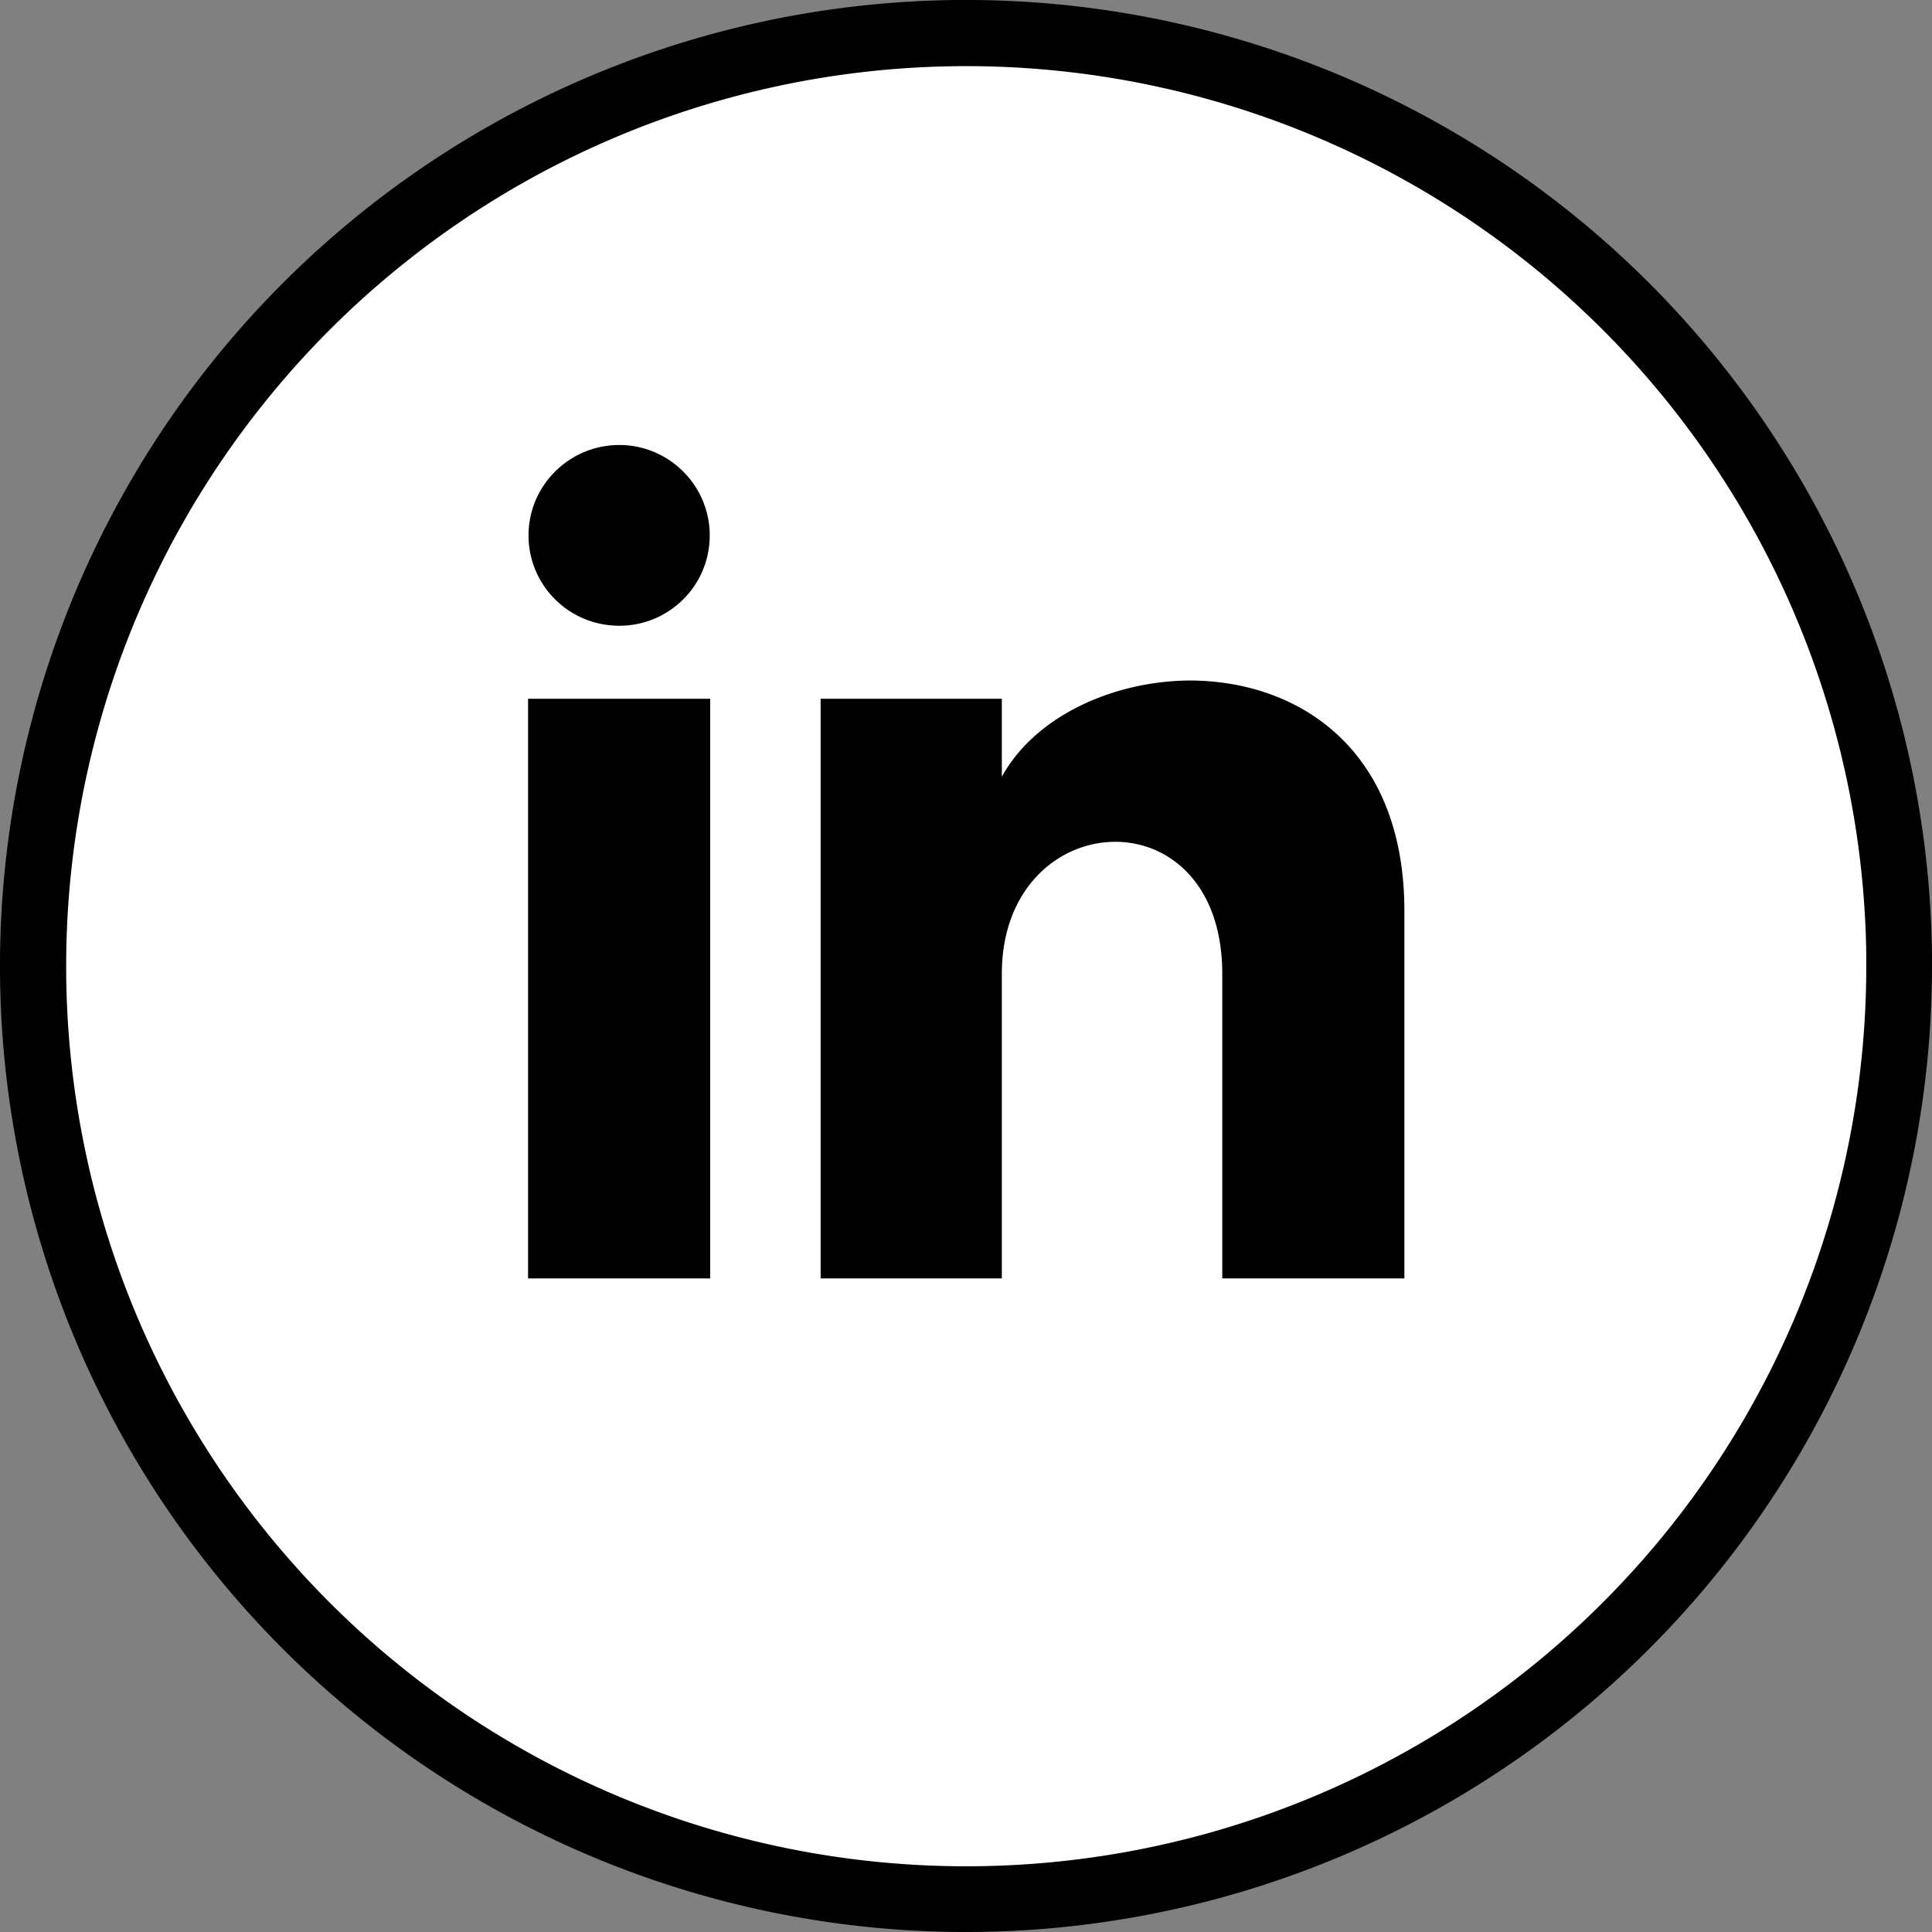 <?xml version="1.0" encoding="UTF-8" standalone="no"?>
<!-- Created with Inkscape (http://www.inkscape.org/) -->

<svg
   width="16"
   height="16"
   viewBox="0 0 4.233 4.233"
   version="1.1"
   id="svg5"
   xml:space="preserve"
   inkscape:version="1.2.1 (9c6d41e4, 2022-07-14)"
   sodipodi:docname="linkedin_icon.svg"
   xmlns:inkscape="http://www.inkscape.org/namespaces/inkscape"
   xmlns:sodipodi="http://sodipodi.sourceforge.net/DTD/sodipodi-0.dtd"
   xmlns="http://www.w3.org/2000/svg"
   xmlns:svg="http://www.w3.org/2000/svg"><rect x="0" y="0" width="4.233" height="4.233" fill="#808080" stroke="none"/><sodipodi:namedview
     id="namedview7"
     pagecolor="#ffffff"
     bordercolor="#000000"
     borderopacity="0.25"
     inkscape:showpageshadow="2"
     inkscape:pageopacity="0.0"
     inkscape:pagecheckerboard="0"
     inkscape:deskcolor="#d1d1d1"
     inkscape:document-units="mm"
     showgrid="false"
     inkscape:zoom="20.802204"
     inkscape:cx="0.88932884"
     inkscape:cy="11.993921"
     inkscape:window-width="1680"
     inkscape:window-height="997"
     inkscape:window-x="0"
     inkscape:window-y="92"
     inkscape:window-maximized="0"
     inkscape:current-layer="layer1"
     showguides="true"><sodipodi:guide
       position="-9.209,1.702"
       orientation="1,0"
       id="guide3198"
       inkscape:locked="false" /></sodipodi:namedview><defs
     id="defs2" /><g
     inkscape:label="Layer 1"
     inkscape:groupmode="layer"
     id="layer1"><path
       style="fill:#000000;fill-opacity:1;stroke:#000000;stroke-width:0.29;stroke-dasharray:none;stroke-opacity:1"
       d="M 2.098,0.145 A 1.972,1.972 0 0 0 0.145,2.129 1.972,1.972 0 0 0 2.123,4.088 1.972,1.972 0 0 0 4.088,2.117 v -0.025 A 1.972,1.972 0 0 0 2.098,0.145 Z"
       id="path297" /><path
       id="path234"
       style="fill:#ffffff;fill-opacity:1;stroke-width:0.29;stroke-dasharray:none"
       d="M 2.099 0.145 A 1.972 1.972 0 0 0 0.145 2.129 A 1.972 1.972 0 0 0 2.123 4.089 A 1.972 1.972 0 0 0 4.089 2.117 L 4.089 2.092 A 1.972 1.972 0 0 0 2.099 0.145 z M 1.357 0.975 C 1.466 0.975 1.555 1.064 1.555 1.173 C 1.555 1.283 1.466 1.371 1.357 1.371 C 1.247 1.371 1.158 1.283 1.158 1.173 C 1.158 1.064 1.247 0.975 1.357 0.975 z M 2.604 1.491 C 2.838 1.49 3.077 1.635 3.077 1.996 L 3.077 2.801 L 2.678 2.801 L 2.678 2.134 C 2.678 1.733 2.195 1.763 2.195 2.134 L 2.195 2.801 L 1.798 2.801 L 1.798 1.531 L 2.195 1.531 L 2.195 1.702 C 2.266 1.572 2.434 1.493 2.604 1.491 z M 1.157 1.531 L 1.556 1.531 L 1.556 2.801 L 1.157 2.801 L 1.157 1.531 z " /></g></svg>
